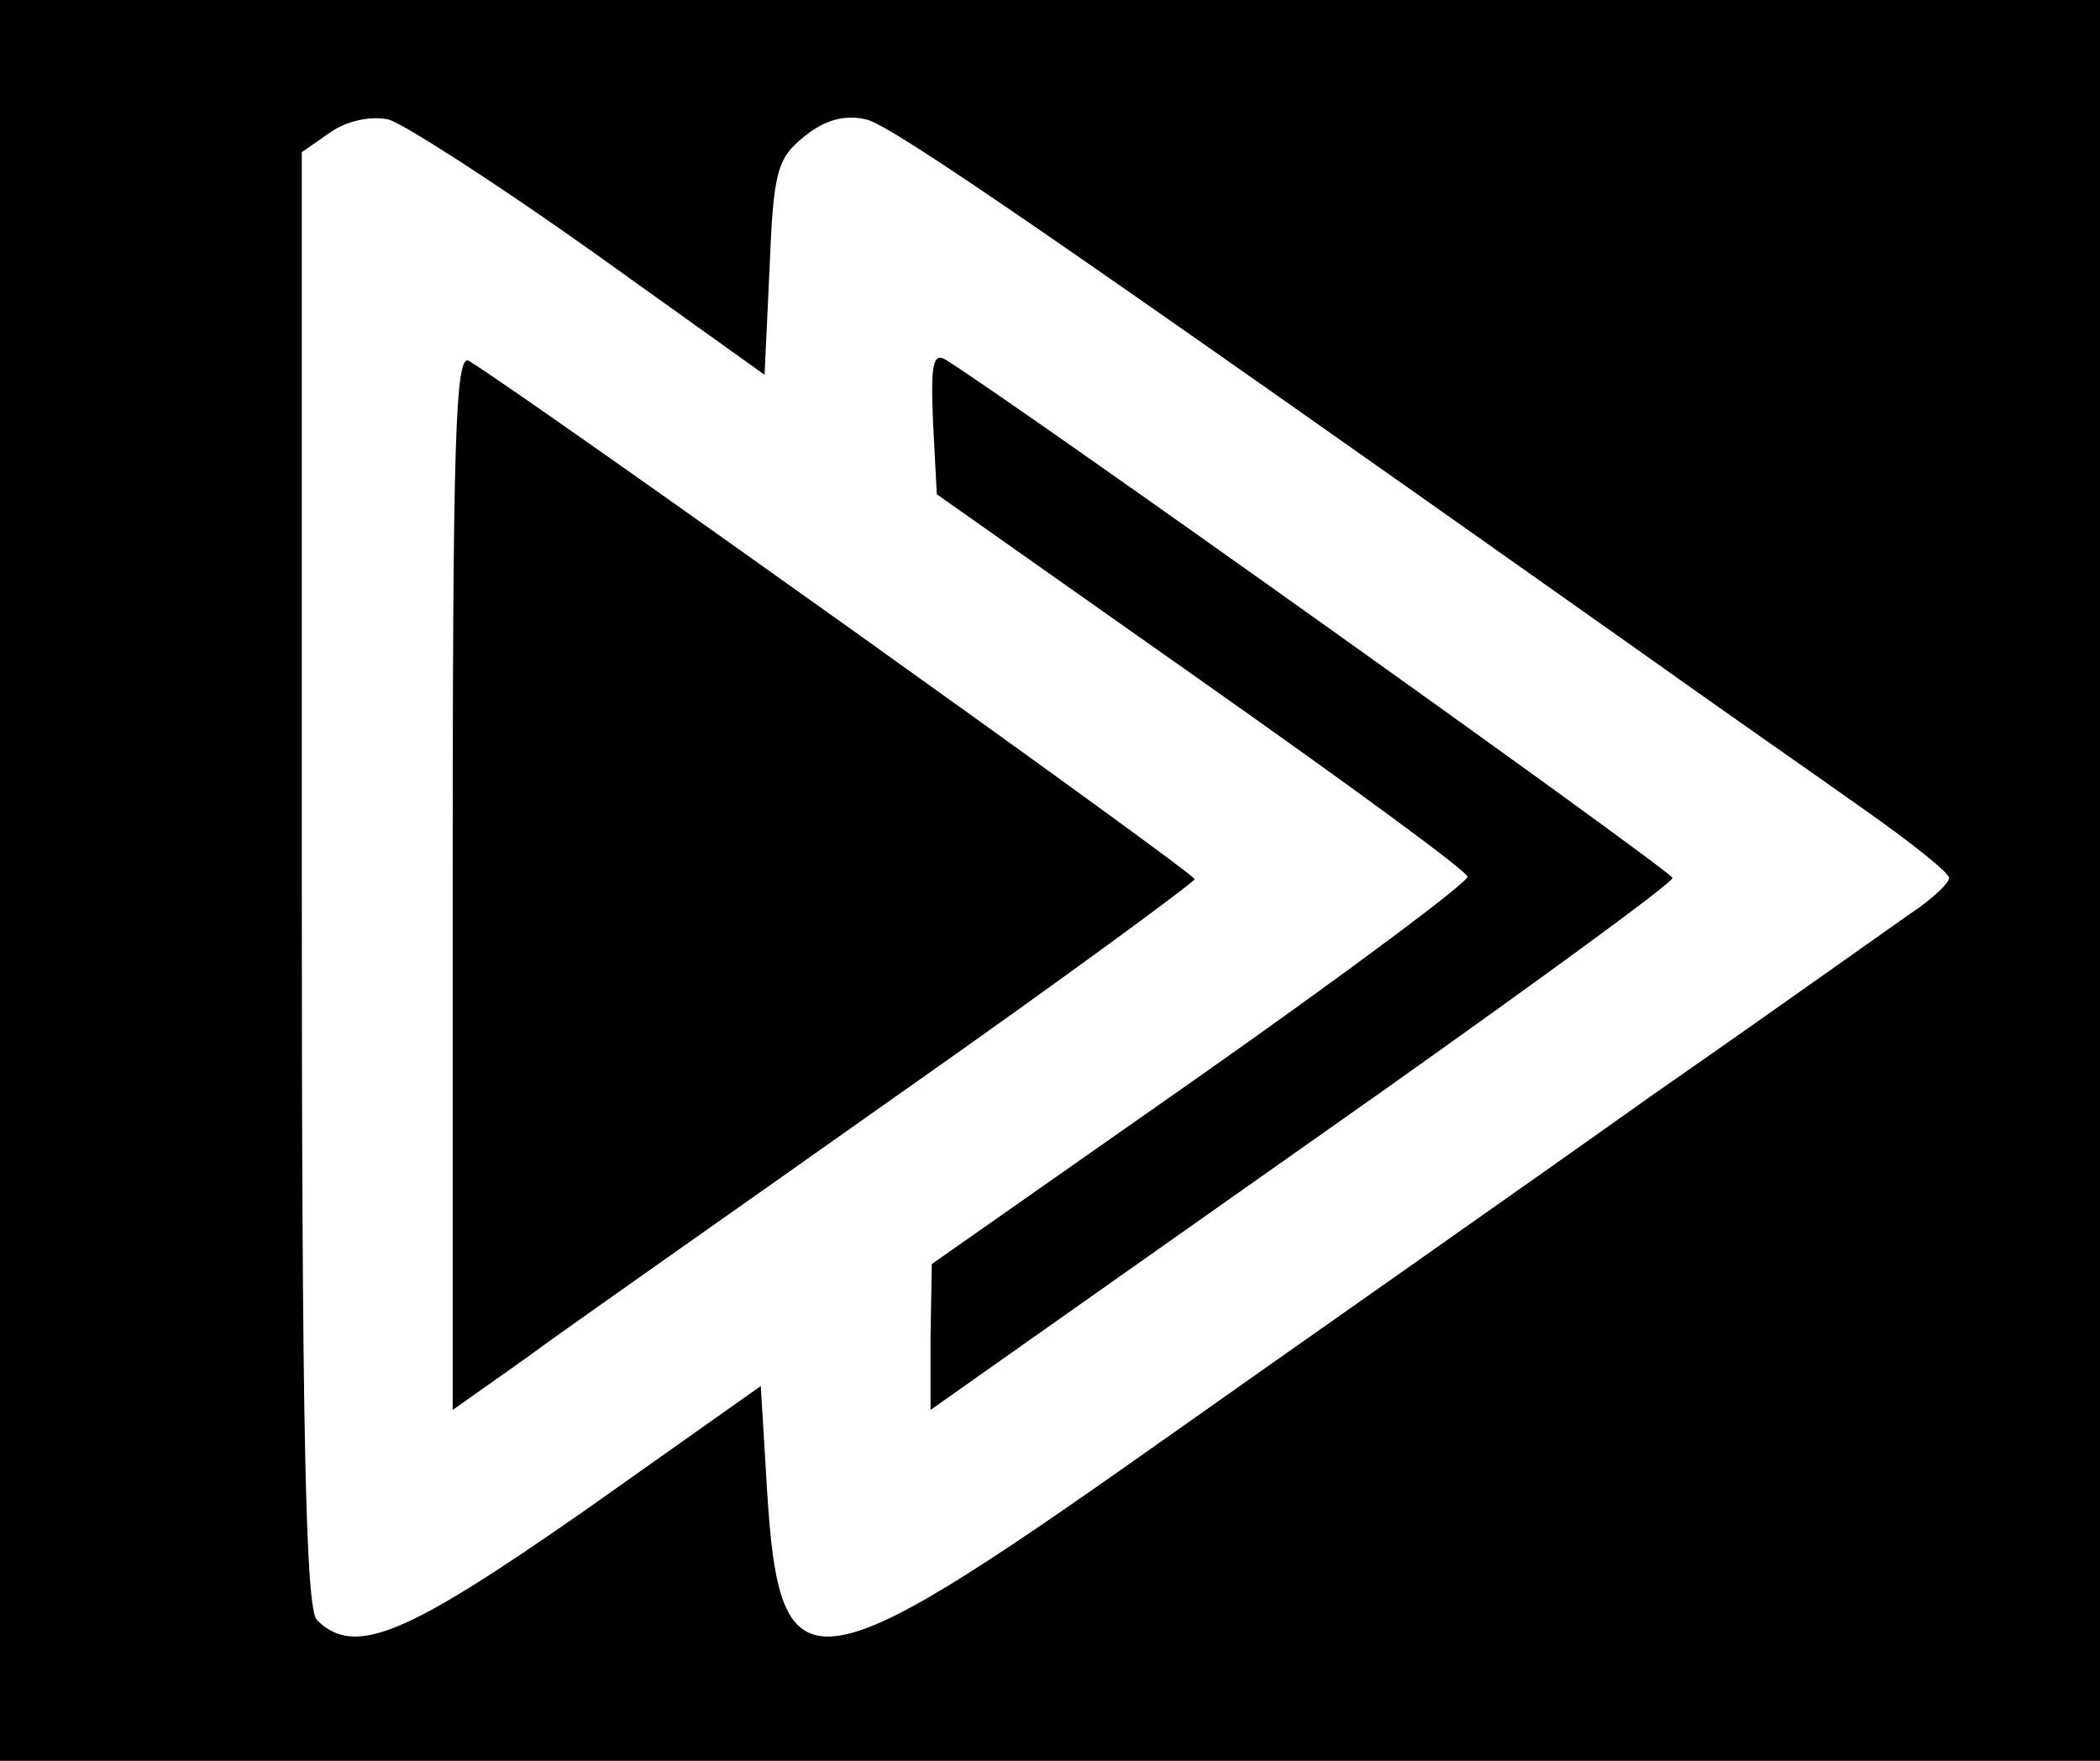 <?xml version="1.0" standalone="no"?>
<!DOCTYPE svg PUBLIC "-//W3C//DTD SVG 20010904//EN"
 "http://www.w3.org/TR/2001/REC-SVG-20010904/DTD/svg10.dtd">
<svg version="1.0" xmlns="http://www.w3.org/2000/svg"
 width="167pt" height="140pt" viewBox="0 0 167 140"
 preserveAspectRatio="xMidYMid meet">

<g transform="translate(0,140) scale(0.1,-0.1)"
fill="#000000" stroke="none">
<path d="M0 700 l0 -700 835 0 835 0 0 700 0 700 -835 0 -835 0 0 -700z m471
500 l137 -98 4 85 c3 76 6 87 27 104 17 14 33 18 50 14 21 -5 154 -97 611
-420 63 -45 145 -102 183 -129 37 -26 67 -50 67 -54 0 -4 -11 -14 -23 -23 -12
-8 -107 -76 -212 -149 -104 -74 -284 -200 -400 -282 -272 -192 -295 -194 -305
-33 l-5 83 -140 -99 c-142 -99 -183 -117 -213 -87 -9 9 -12 154 -12 589 l0
578 23 16 c13 9 32 13 46 10 13 -4 86 -51 162 -105z"/>
<path d="M360 700 l0 -421 58 41 c31 23 164 116 294 208 131 92 237 170 238
173 0 5 -531 384 -577 412 -11 7 -13 -65 -13 -413z"/>
<path d="M742 1064 l3 -57 210 -148 c115 -81 211 -151 212 -156 1 -4 -94 -75
-212 -158 l-214 -150 -1 -58 0 -58 68 48 c37 26 170 120 295 208 124 88 227
163 227 167 0 5 -523 378 -578 412 -10 6 -12 -4 -10 -50z"/>
</g>
</svg>
